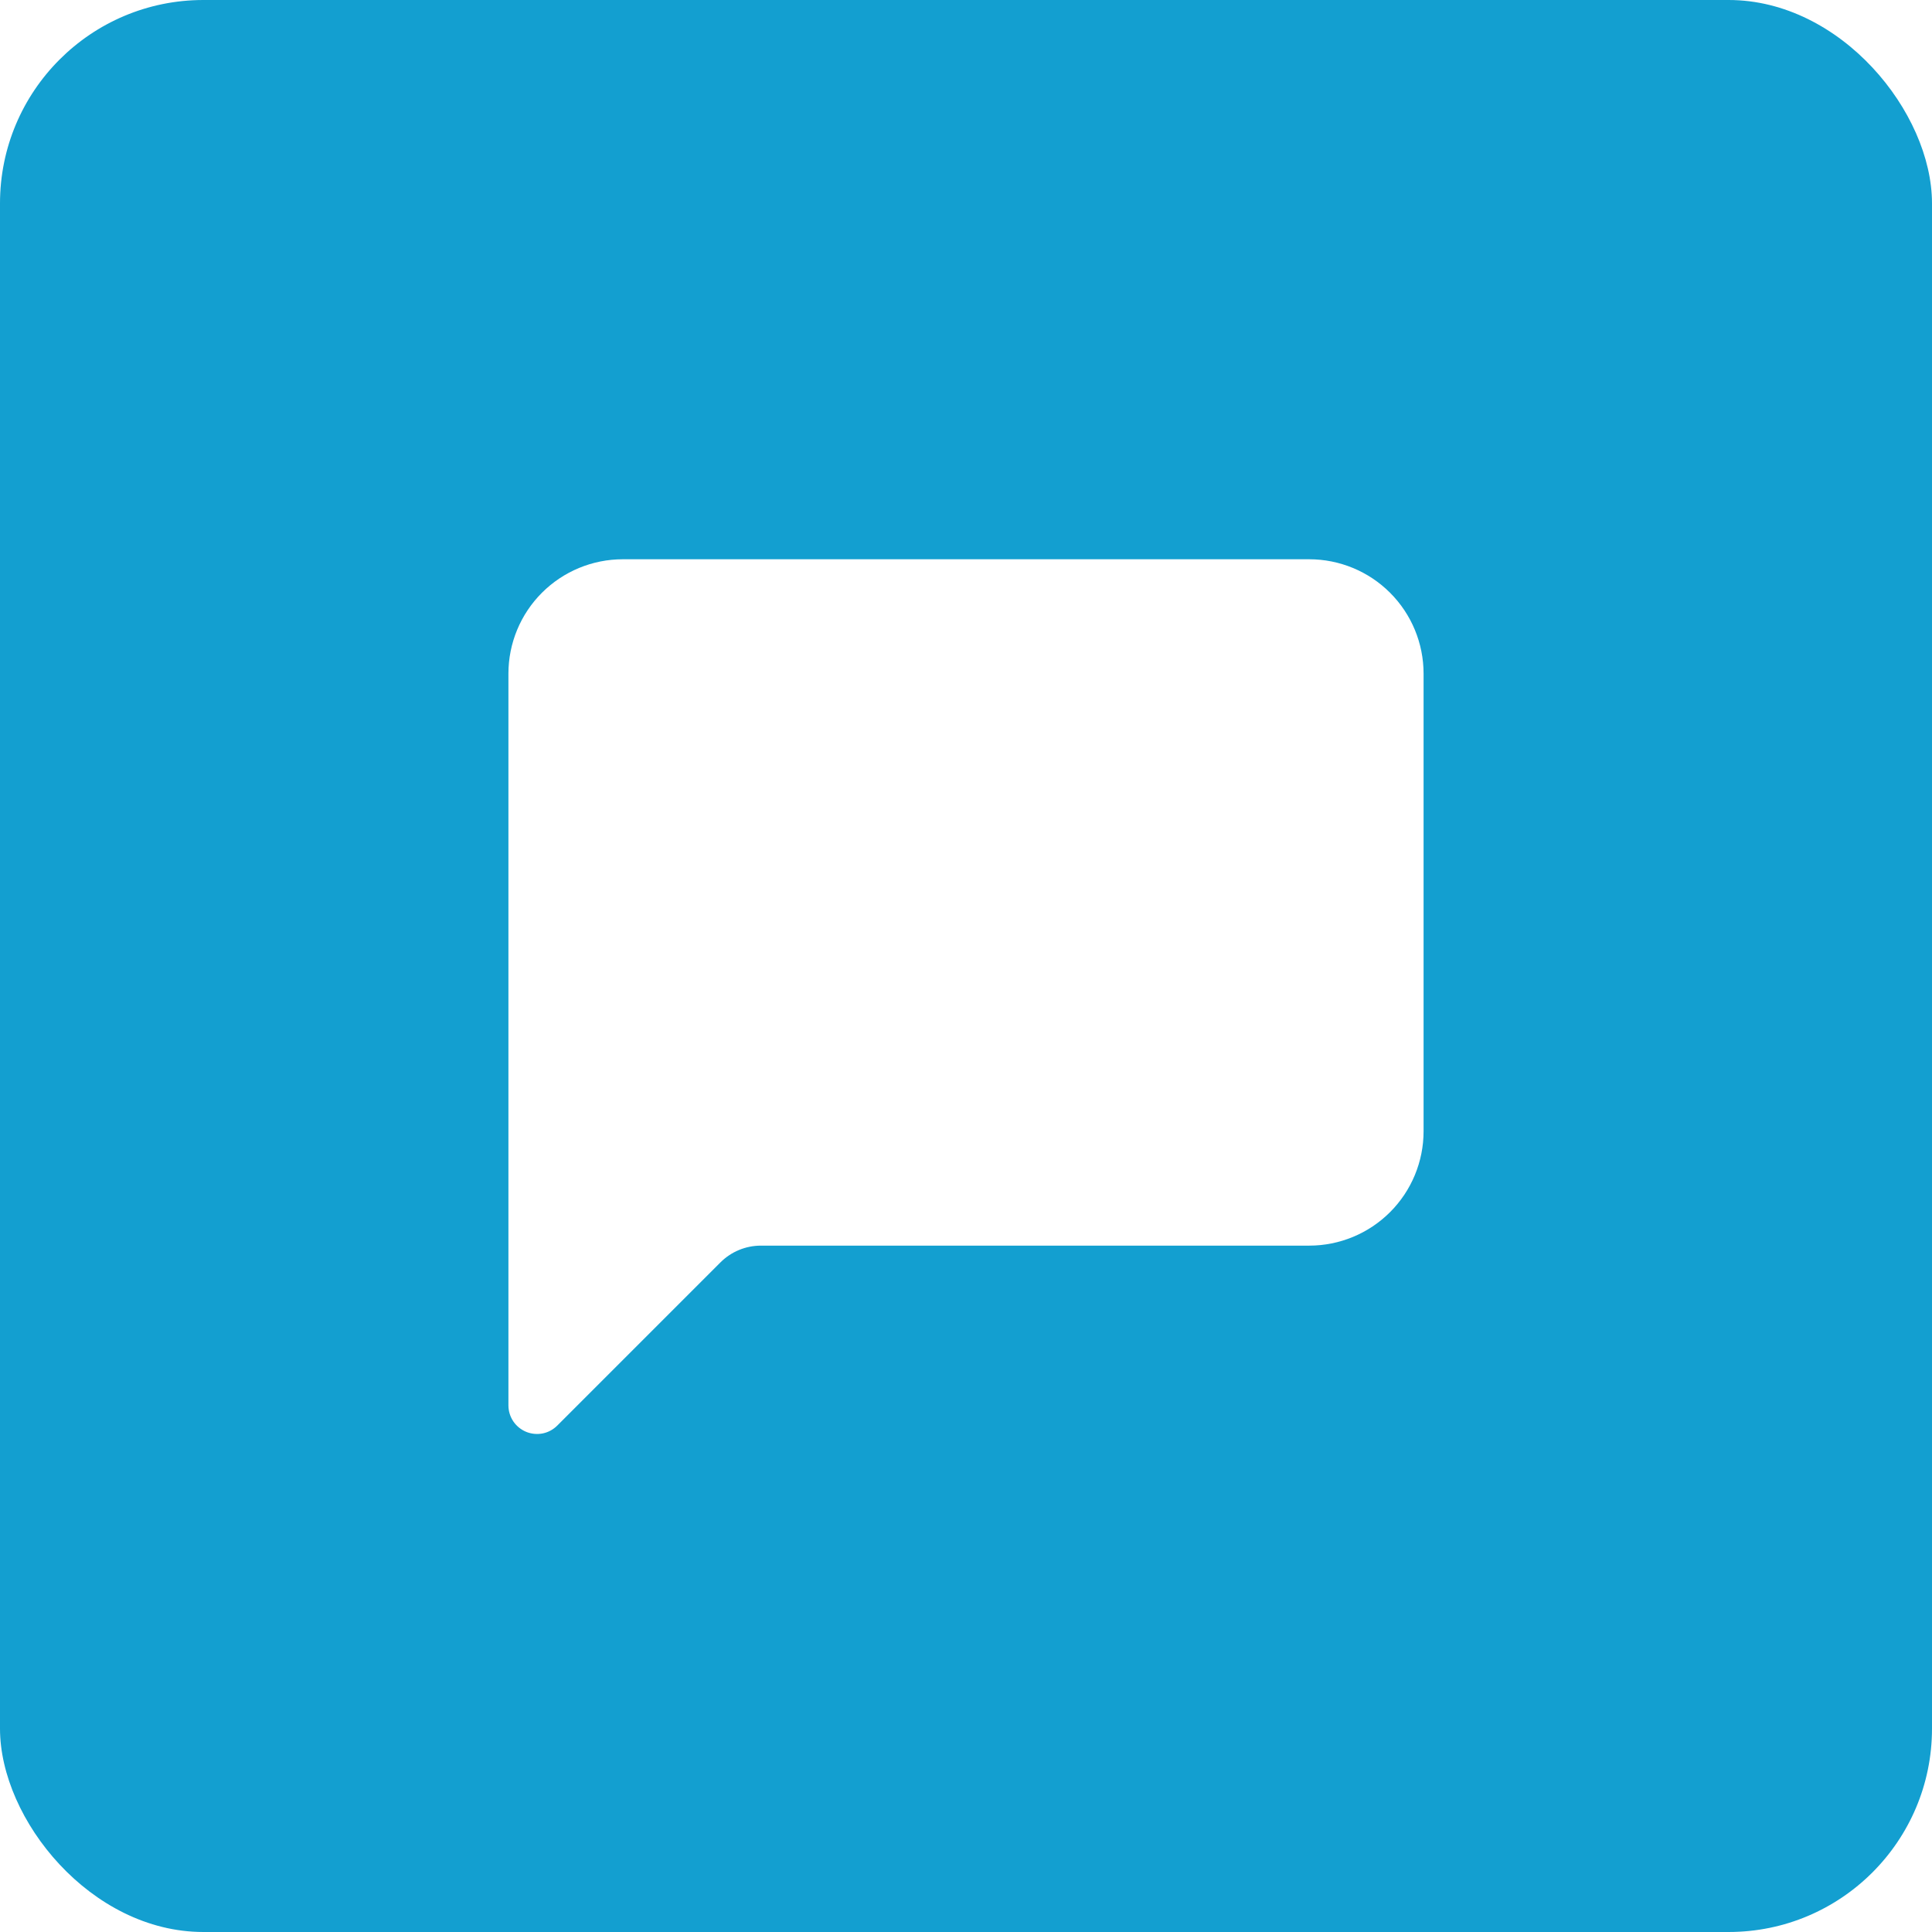 <svg width="38" height="38" viewBox="0 0 38 38" fill="none" xmlns="http://www.w3.org/2000/svg">
<rect width="38" height="38" fill="#E5E5E5"/>
<g clip-path="url(#clip0_0:1)">
<rect width="1920" height="1080" transform="translate(-1610 -270)" fill="#FCFCFC"/>
<rect x="-1380" y="-200" width="1690" height="1010" rx="5" fill="#F5F7F9"/>
<circle cx="27.401" cy="34.6" r="2.6" fill="#F0F0F0"/>
<g filter="url(#filter0_d_0:1)">
<path d="M-328 -170H280V780H-328V-170Z" fill="white"/>
</g>
<g filter="url(#filter1_d_0:1)">
<rect x="-15" y="-15" width="270" height="68" rx="5" fill="white"/>
<rect x="-14.5" y="-14.5" width="269" height="67" rx="4.5" stroke="#F0F0F0"/>
</g>
<rect width="38" height="38" rx="4" fill="#139FD0"/>
<path d="M12.25 11C11.653 11 11.081 11.237 10.659 11.659C10.237 12.081 10 12.653 10 13.25V27.642C10 27.753 10.033 27.862 10.095 27.955C10.157 28.047 10.245 28.119 10.348 28.162C10.45 28.204 10.564 28.215 10.673 28.194C10.782 28.172 10.882 28.118 10.961 28.039L14.17 24.83C14.381 24.619 14.667 24.5 14.966 24.5H25.75C26.347 24.5 26.919 24.263 27.341 23.841C27.763 23.419 28 22.847 28 22.25V13.25C28 12.653 27.763 12.081 27.341 11.659C26.919 11.237 26.347 11 25.75 11H12.25Z" fill="white"/>
</g>
<defs>
<filter id="filter0_d_0:1" x="-350" y="-177" width="652" height="994" filterUnits="userSpaceOnUse" color-interpolation-filters="sRGB">
<feFlood flood-opacity="0" result="BackgroundImageFix"/>
<feColorMatrix in="SourceAlpha" type="matrix" values="0 0 0 0 0 0 0 0 0 0 0 0 0 0 0 0 0 0 127 0" result="hardAlpha"/>
<feOffset dy="15"/>
<feGaussianBlur stdDeviation="11"/>
<feComposite in2="hardAlpha" operator="out"/>
<feColorMatrix type="matrix" values="0 0 0 0 0.69 0 0 0 0 0.718 0 0 0 0 0.765 0 0 0 0.1 0"/>
<feBlend mode="normal" in2="BackgroundImageFix" result="effect1_dropShadow_0:1"/>
<feBlend mode="normal" in="SourceGraphic" in2="effect1_dropShadow_0:1" result="shape"/>
</filter>
<filter id="filter1_d_0:1" x="-30" y="-25" width="300" height="98" filterUnits="userSpaceOnUse" color-interpolation-filters="sRGB">
<feFlood flood-opacity="0" result="BackgroundImageFix"/>
<feColorMatrix in="SourceAlpha" type="matrix" values="0 0 0 0 0 0 0 0 0 0 0 0 0 0 0 0 0 0 127 0" result="hardAlpha"/>
<feOffset dy="5"/>
<feGaussianBlur stdDeviation="7.5"/>
<feComposite in2="hardAlpha" operator="out"/>
<feColorMatrix type="matrix" values="0 0 0 0 0.145 0 0 0 0 0.192 0 0 0 0 0.235 0 0 0 0.05 0"/>
<feBlend mode="normal" in2="BackgroundImageFix" result="effect1_dropShadow_0:1"/>
<feBlend mode="normal" in="SourceGraphic" in2="effect1_dropShadow_0:1" result="shape"/>
</filter>
<clipPath id="clip0_0:1">
<rect width="1920" height="1080" fill="white" transform="translate(-1610 -270)"/>
</clipPath>
</defs>
</svg>
